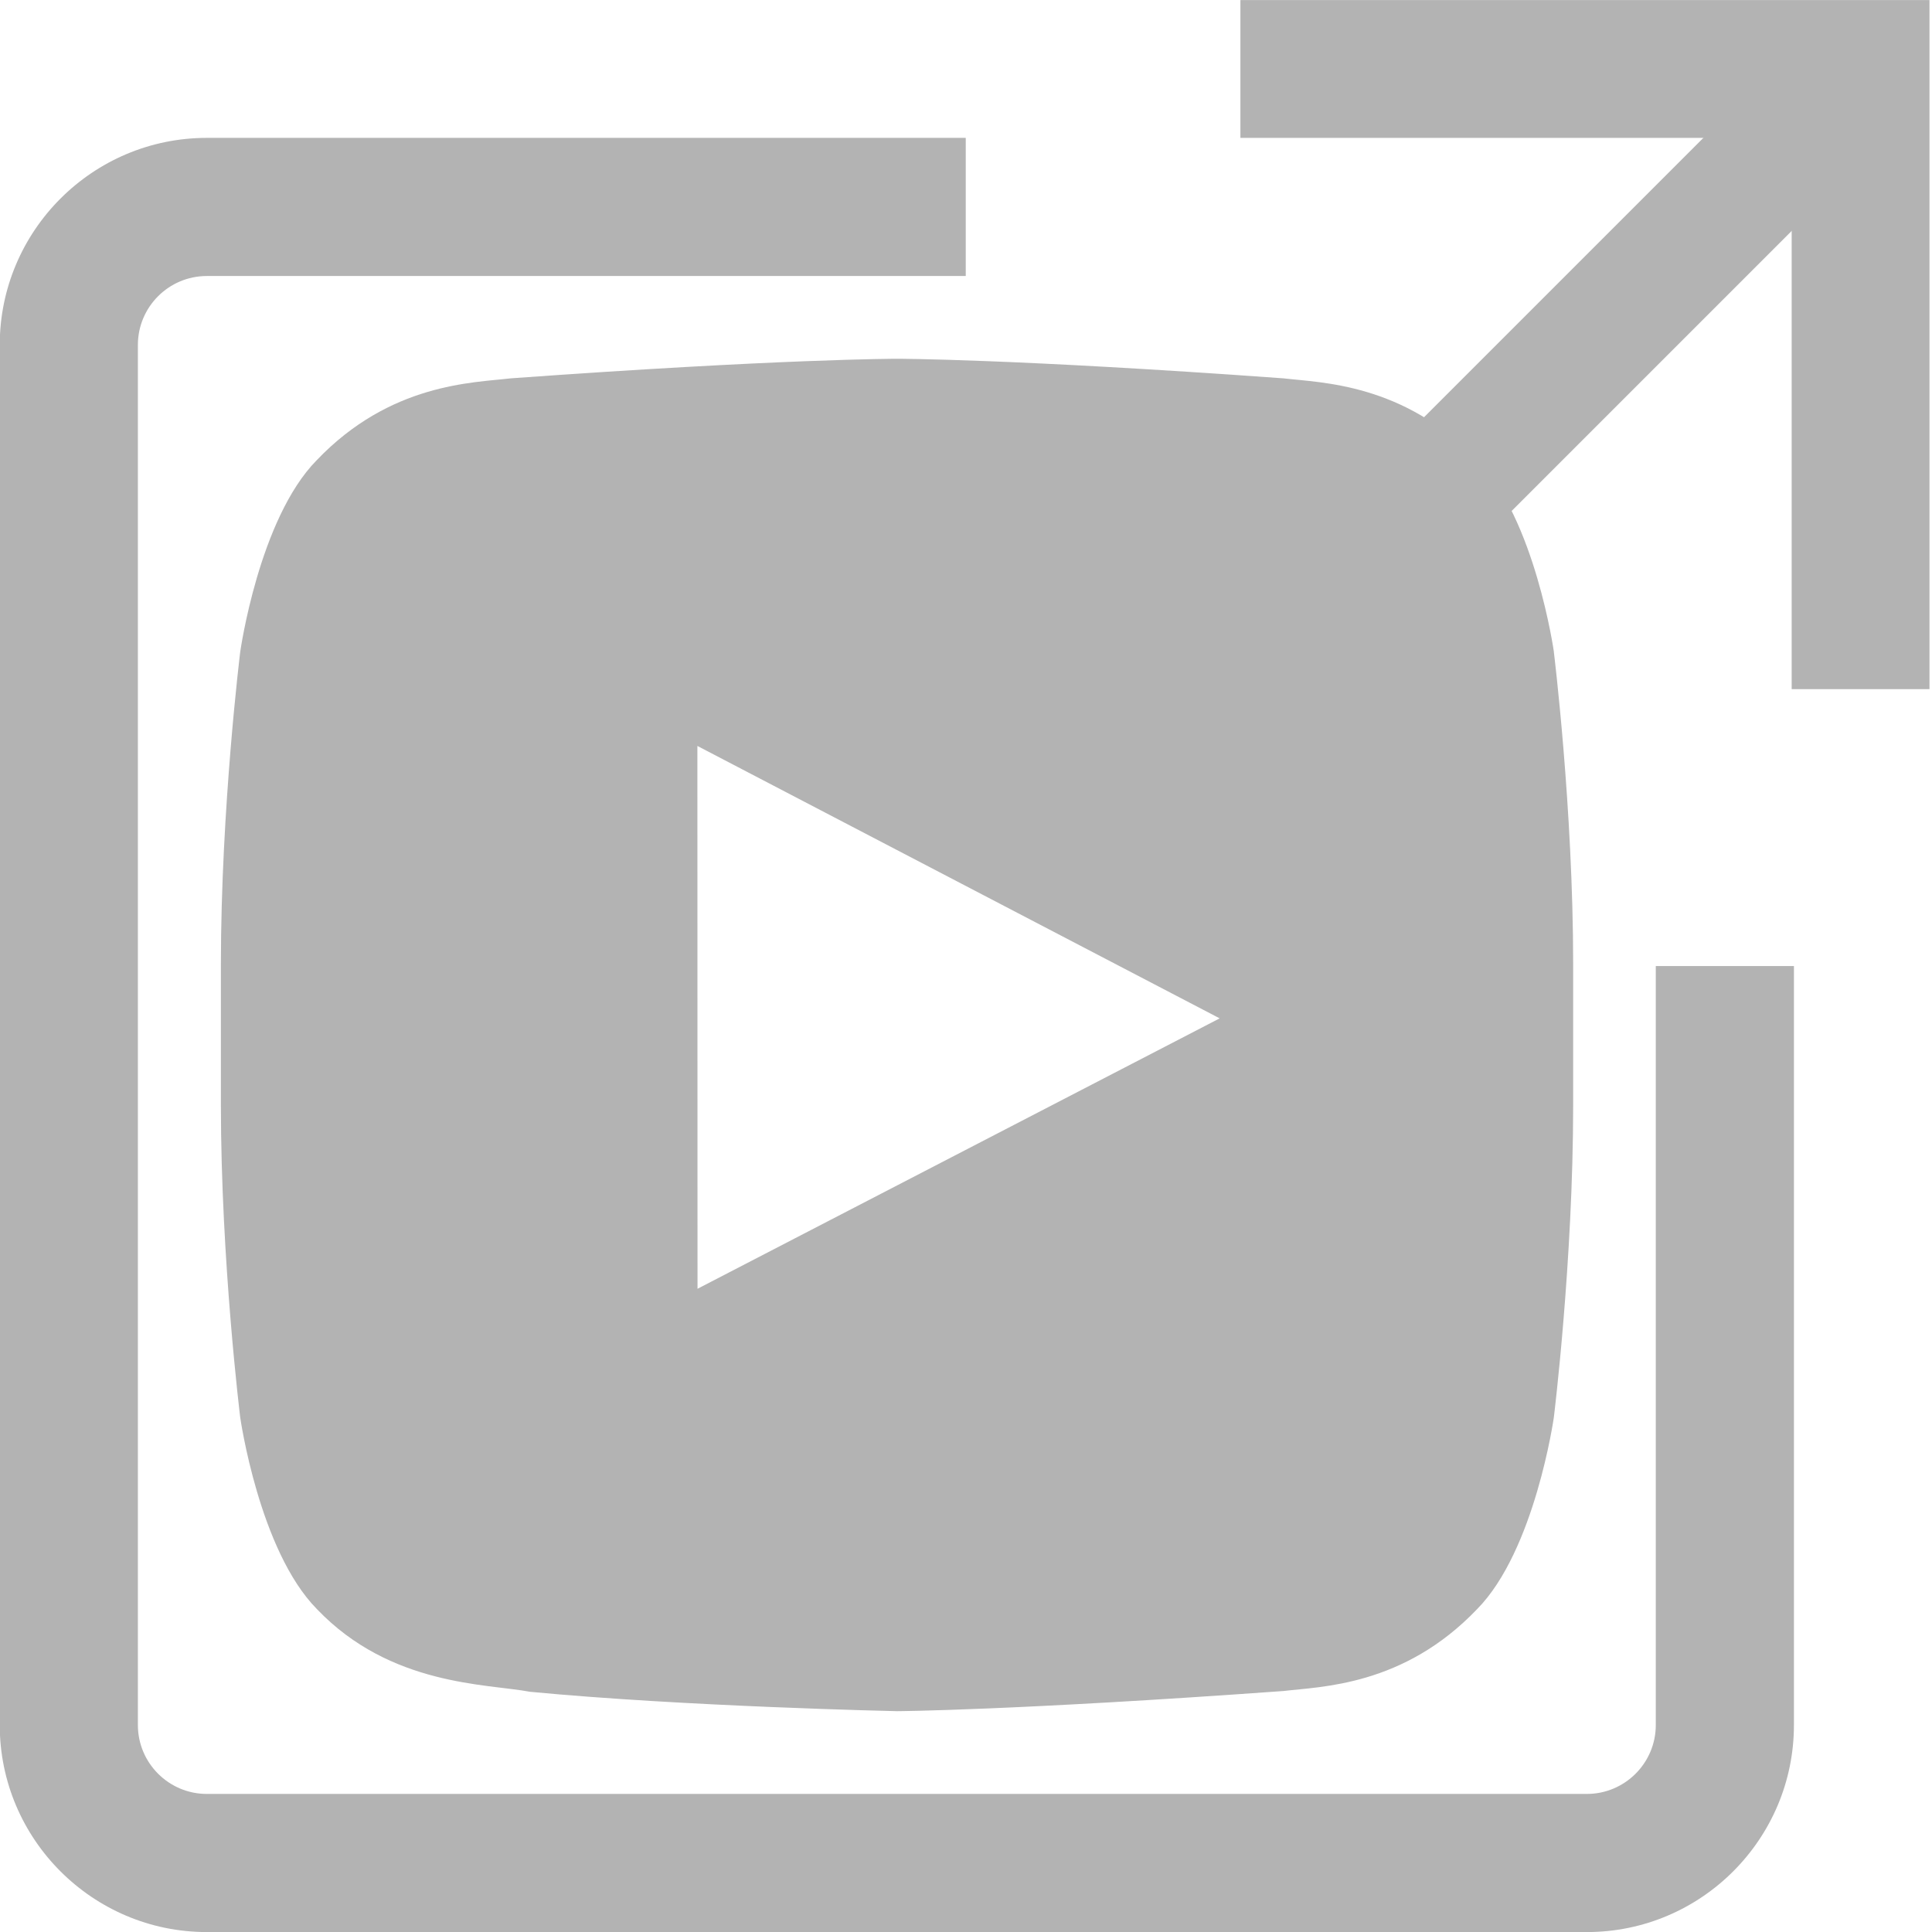 <?xml version="1.0" encoding="UTF-8" standalone="no"?>
<svg
   xmlns:dc="http://purl.org/dc/elements/1.1/"
   xmlns:cc="http://creativecommons.org/ns#"
   xmlns:rdf="http://www.w3.org/1999/02/22-rdf-syntax-ns#"
   xmlns:svg="http://www.w3.org/2000/svg"
   xmlns="http://www.w3.org/2000/svg"
   xmlns:sodipodi="http://sodipodi.sourceforge.net/DTD/sodipodi-0.dtd"
   xmlns:inkscape="http://www.inkscape.org/namespaces/inkscape"
   width="30"
   height="30"
   viewBox="0 0 30 30"
   version="1.1"
   id="svg372"
   sodipodi:docname="icon_empty.svg"
   inkscape:export-xdpi="409.60001"
   inkscape:export-ydpi="409.60001"
   inkscape:version="0.92.3 (2405546, 2018-03-11)">
  <sodipodi:namedview
     pagecolor="#ffffff"
     bordercolor="#666666"
     borderopacity="1"
     objecttolerance="10"
     gridtolerance="10"
     guidetolerance="10"
     inkscape:pageopacity="0"
     inkscape:pageshadow="2"
     inkscape:window-width="1920"
     inkscape:window-height="1056"
     id="namedview374"
     showgrid="false"
     fit-margin-top="0"
     fit-margin-left="0"
     fit-margin-right="0"
     fit-margin-bottom="0"
     inkscape:zoom="5.6568543"
     inkscape:cx="26.805441"
     inkscape:cy="-0.27469168"
     inkscape:window-x="2307"
     inkscape:window-y="220"
     inkscape:window-maximized="0"
     inkscape:current-layer="svg372"
     inkscape:measure-start="-3.23722,22.7821"
     inkscape:measure-end="-3.40295,22.086" />
  <!-- Generator: Sketch 41 (35326) - http://www.bohemiancoding.com/sketch -->
  <title
     id="title2">Evil Icons</title>
  <desc
     id="desc4">Created with Sketch.</desc>
  <defs
     id="defs6" />
  <g
     id="g6624"
     transform="translate(-3.071,11.571)"
     style="fill:#b3b3b3">
    <g
       style="fill:#b3b3b3;fill-opacity:1"
       transform="translate(-36.004,5.126)"
       id="g6513">
      <path
         inkscape:connector-curvature="0"
         style="fill:#b3b3b3;fill-opacity:1;fill-rule:evenodd;stroke:none;stroke-width:1.071"
         d="m 67.301,-16.332 -8,8 1.406,1.41 8,-8 z"
         id="Fill-118" />
      <g
         style="fill:#b3b3b3;fill-opacity:1"
         id="g6464"
         transform="matrix(5,0,0,5,142.676,-42.166)">
        <polyline
           transform="matrix(0.214,0,0,0.214,-20.72,5.094)"
           id="Fill-119"
           points="28 10 26 10 26 2 18 2 18 0 28 0 28 10"
           style="fill:#b3b3b3;fill-opacity:1;fill-rule:evenodd;stroke:none;stroke-width:1" />
        <path
           d="m -15.792,11.094 h -4.286 c -0.354,0 -0.643,-0.288 -0.643,-0.643 V 6.165 c 0,-0.354 0.288,-0.643 0.643,-0.643 h 2.357 v 0.429 h -2.357 c -0.118,0 -0.214,0.096 -0.214,0.214 v 4.286 c 0,0.118 0.096,0.214 0.214,0.214 h 4.286 c 0.118,0 0.214,-0.096 0.214,-0.214 V 8.094 h 0.429 v 2.357 c 0,0.354 -0.288,0.643 -0.643,0.643"
           id="Fill-120"
           inkscape:connector-curvature="0"
           style="fill:#b3b3b3;fill-opacity:1;fill-rule:evenodd;stroke:none;stroke-width:0.214" />
      </g>
    </g>
    <path
       sodipodi:nodetypes="ccccccccsscccccccssccccc"
       d="m 27.2,-1.448 c 0,0 -0.293,-2.067 -1.192,-2.978 -1.141,-1.195 -2.421,-1.201 -3.007,-1.27 -4.2,-0.304 -5.994,-0.304 -5.994,-0.304 h -0.013 c 0,0 -1.794,0 -5.993,0.304 -0.586,0.069 -1.87,0.075 -3.011,1.27 -0.899,0.911 -1.189,2.978 -1.189,2.978 0,0 -0.3,2.428 -0.3,4.855 v 2.176 c 0,2.428 0.3,4.855 0.3,4.855 0,0 0.293,2.068 1.192,2.978 1.141,1.195 2.641,1.157 3.309,1.283 2.401,0.23 5.698,0.301 5.698,0.301 0,0 1.801,-0.01 6,-0.313 0.586,-0.07 1.866,-0.076 3.007,-1.271 0.899,-0.91 1.192,-2.978 1.192,-2.978 0,0 0.3,-2.427 0.3,-4.855 v -2.176 c 0,-2.427 -0.3,-4.855 -0.3,-4.855 z M 13.902,8.441 l -0.002,-8.429 8.11,4.23 z"
       id="path358"
       inkscape:connector-curvature="0"
       style="fill:#b3b3b3;fill-rule:evenodd;stroke:none;stroke-width:1" />
  </g>
</svg>
